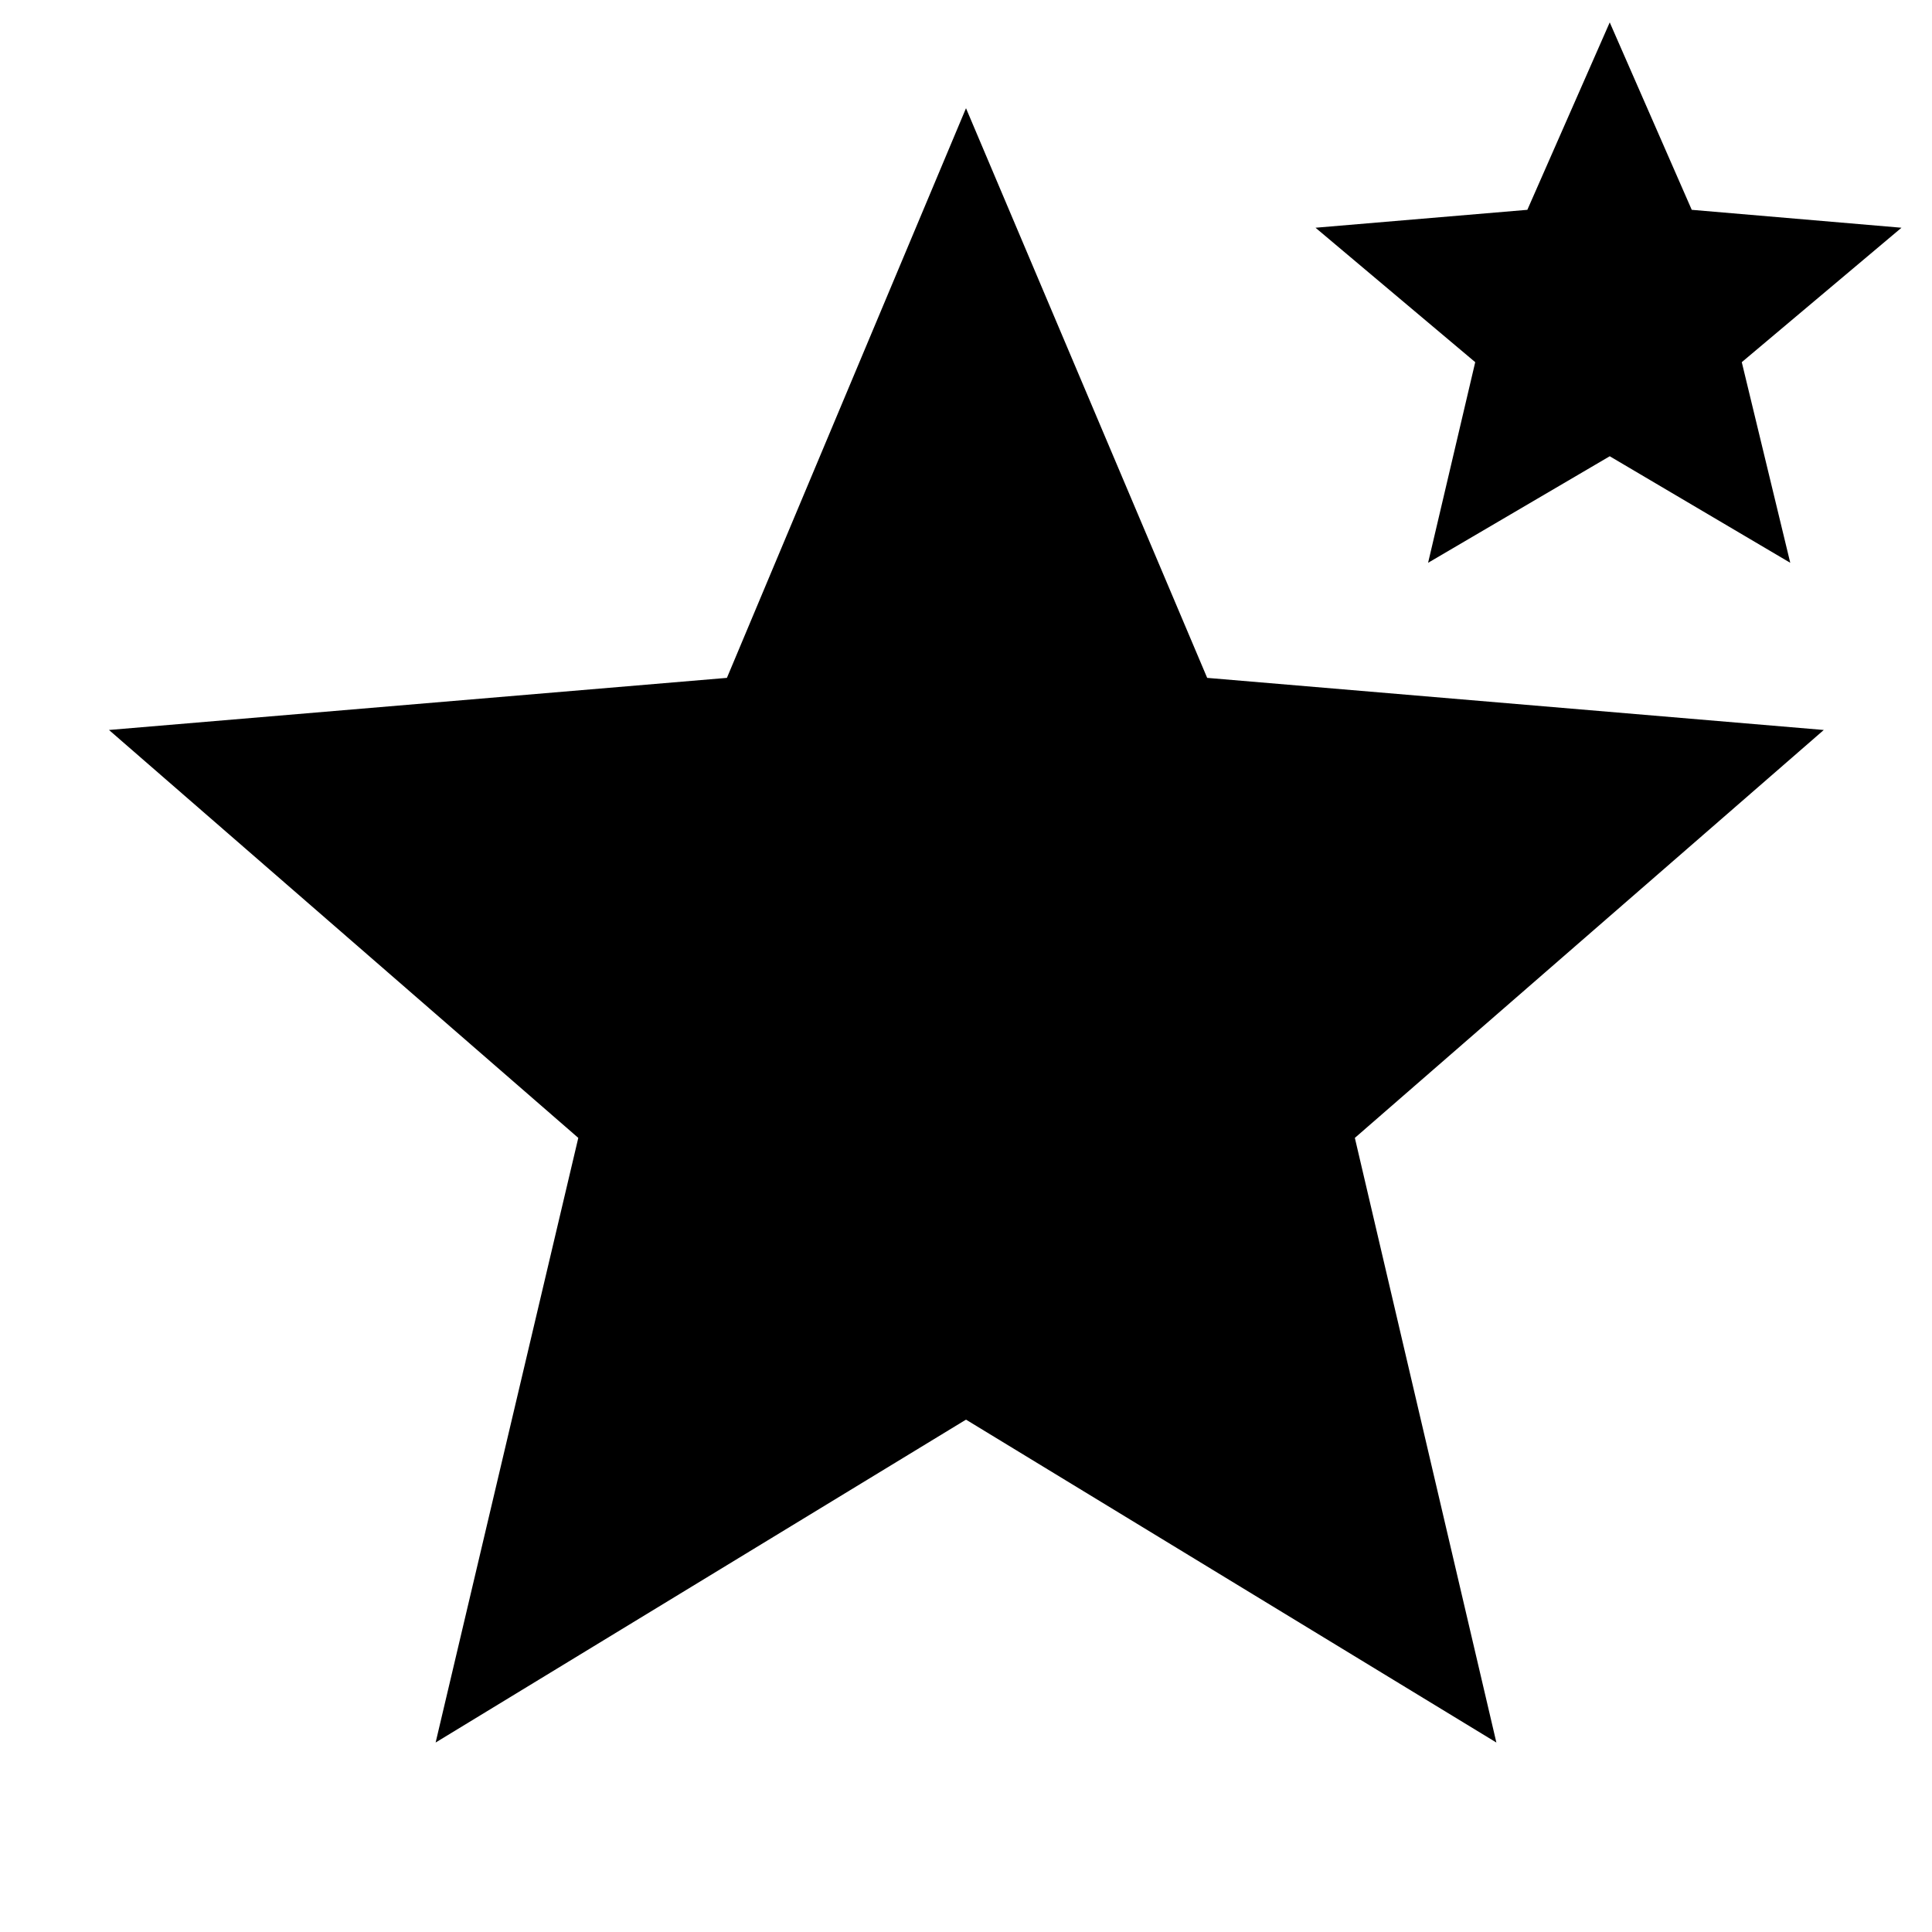 <svg xmlns="http://www.w3.org/2000/svg" height="40" viewBox="0 -960 960 960" width="40"><path d="m216.46-94.15 70.89-300.44-233.2-202.69 307.05-25.89L480-906.23l119.84 283.06 306.39 25.89-233.01 202.69 70.32 300.44L480-254.59 216.46-94.15Zm493.15-586.2 23.42-99.69-79.36-66.8 105.26-8.9 40.94-93.13 40.75 93.13 104.22 8.9-79.36 66.8 24.09 99.69-89.7-52.94-90.26 52.94Z"/></svg>